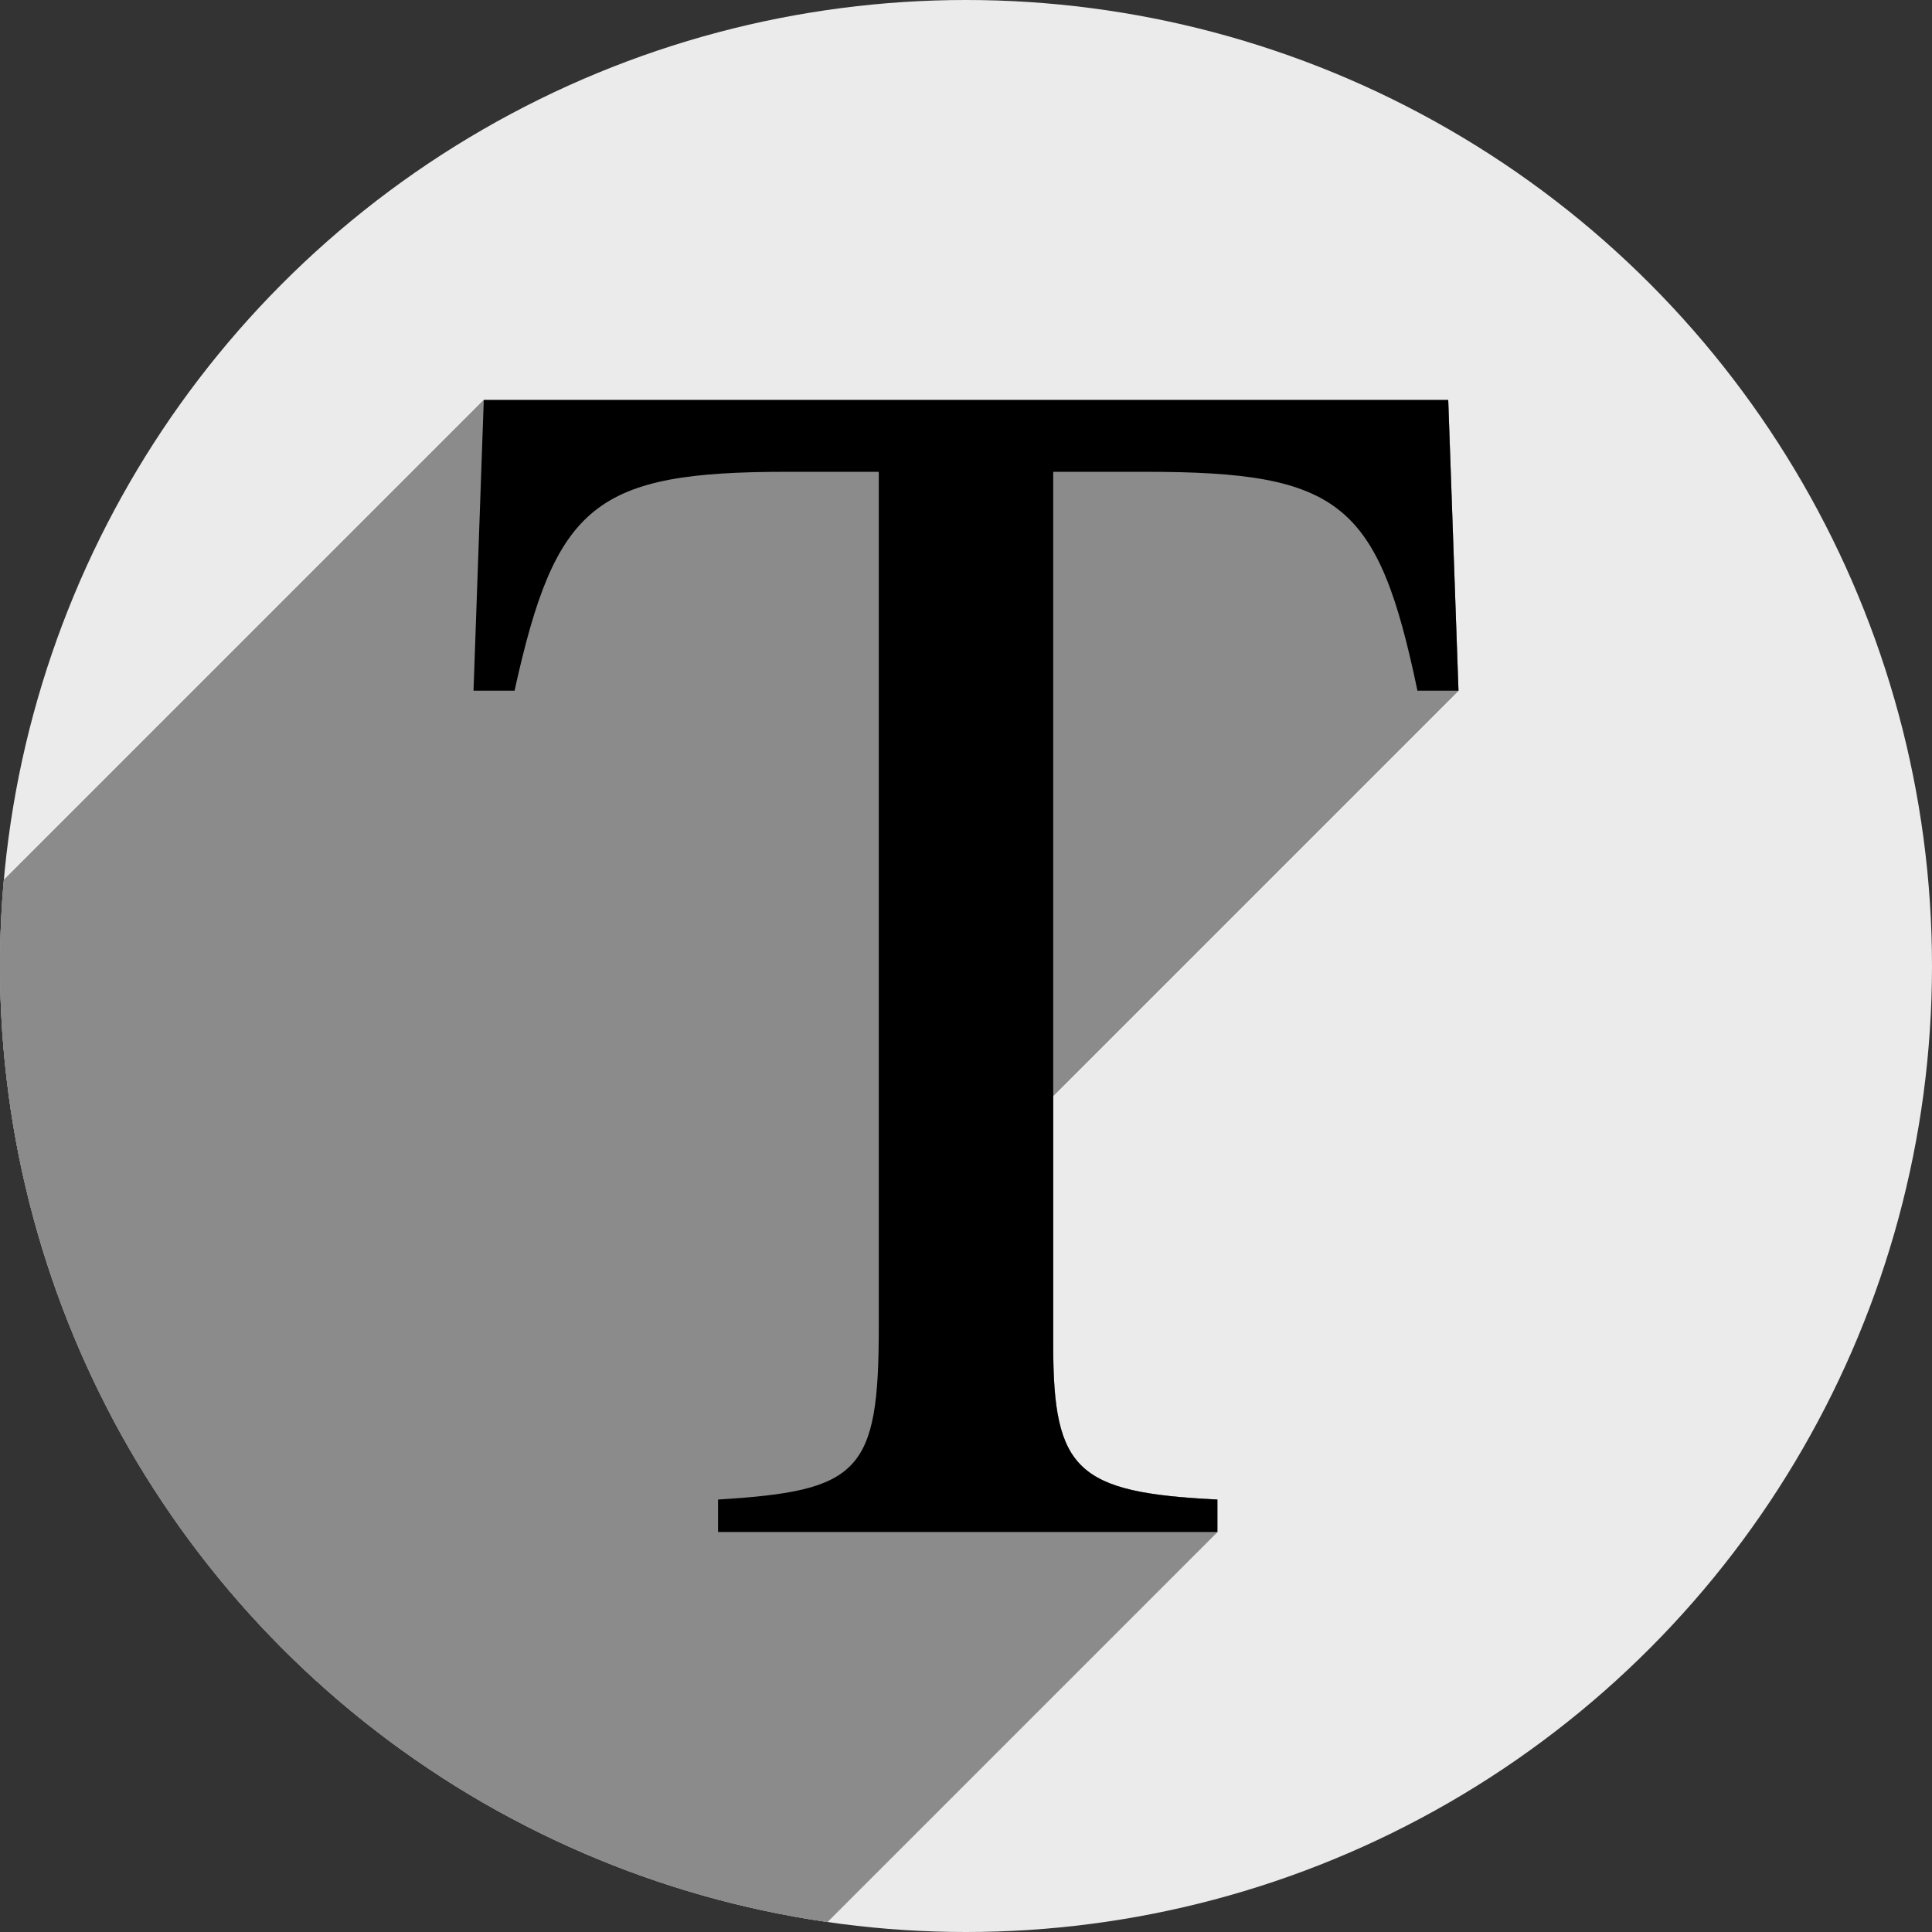 <?xml version="1.0" encoding="UTF-8" standalone="no"?>
<!-- Created with Inkscape (http://www.inkscape.org/) -->

<svg
   xmlns:dc="http://purl.org/dc/elements/1.1/"
   xmlns:cc="http://creativecommons.org/ns#"
   xmlns:rdf="http://www.w3.org/1999/02/22-rdf-syntax-ns#"
   xmlns:svg="http://www.w3.org/2000/svg"
   xmlns="http://www.w3.org/2000/svg"
   xmlns:sodipodi="http://sodipodi.sourceforge.net/DTD/sodipodi-0.dtd"
   xmlns:inkscape="http://www.inkscape.org/namespaces/inkscape"
   sodipodi:docname="typora.svg"
   inkscape:version="0.92.2 (5c3e80d, 2017-08-06)"
   version="1.1"
   id="svg2"
   viewBox="0 0 256 256"
   height="256"
   width="256">
  <rect x="0" y="0" width="256" height="256" fill="#333333" stroke="none"/>
  <sodipodi:namedview
     inkscape:window-maximized="1"
     inkscape:window-y="27"
     inkscape:window-x="0"
     inkscape:window-height="715"
     inkscape:window-width="1366"
     units="px"
     showgrid="true"
     inkscape:current-layer="layer1"
     inkscape:document-units="px"
     inkscape:cy="128"
     inkscape:cx="128"
     inkscape:zoom="2.0117188"
     inkscape:pageshadow="2"
     inkscape:pageopacity="0.0"
     borderopacity="1.0"
     bordercolor="#666666"
     pagecolor="#ffffff"
     id="base">
    <inkscape:grid
       type="xygrid"
       id="grid4168"
       spacingx="5"
       spacingy="5" />
  </sodipodi:namedview>
  <defs
     id="defs4">
    <clipPath
       clipPathUnits="userSpaceOnUse"
       id="clipPath5002">
      <g
         id="g5004">
        <path
           transform="translate(0,796.362)"
           inkscape:connector-curvature="0"
           id="path5006"
           d="M 88.118,249.435 C 46.103,235.291 14.771,201.687 4.134,159.361 1.338,148.236 0.923,144.163 0.926,127.889 0.928,117.472 1.134,112.014 1.658,108.541 4.465,89.913 12.177,70.638 23.043,55.086 c 3.959,-5.666 8.345,-10.931 9.102,-10.926 0.328,0.002 10.489,18.31 22.579,40.683 12.09,22.373 22.375,41.335 22.854,42.136 0.479,0.802 0.925,2.441 0.99,3.643 0.343,6.316 2.524,14.21 5.642,20.423 2.954,5.887 5.065,8.733 10.435,14.067 6.714,6.67 12.889,10.286 21.732,12.729 3.166,0.874 5.105,1.05 11.575,1.05 8.826,0 12.602,-0.762 19.264,-3.887 2.046,-0.96 3.937,-1.665 4.202,-1.568 0.265,0.097 -11.056,17.665 -25.157,39.038 l -25.639,38.861 -3.094,0.112 c -2.555,0.093 -4.195,-0.258 -9.409,-2.014 z"
           style="fill:#0f9d58;fill-opacity:1;stroke:none;stroke-width:4.858;stroke-linejoin:round;stroke-miterlimit:4;stroke-dasharray:none;stroke-opacity:1" />
        <path
           inkscape:connector-curvature="0"
           id="path5008"
           d="m 112.36,1051.517 c -10.001,-1.45 -12.156,-1.82 -12.532,-2.156 -0.249,-0.222 1.738,-3.748 4.55,-8.072 7.166,-11.021 49.772,-74.648 50.259,-75.055 3.575,-2.992 8.635,-8.041 10.575,-10.554 3.362,-4.353 7.558,-12.914 9.065,-18.494 6.193,-22.925 -2.593,-47.152 -21.7,-59.837 l -2.961,-1.966 17.025,0.296 c 9.364,0.163 31.17,0.434 48.459,0.603 l 31.435,0.307 1.546,4.189 c 2.246,6.086 4.678,15.095 5.935,21.982 1.525,8.36 1.925,28.859 0.739,37.828 -3.08,23.278 -12.813,45.72 -27.802,64.106 -20.476,25.117 -51.46,42.197 -84.146,46.389 -5.312,0.681 -26.646,0.986 -30.446,0.436 z"
           style="fill:#f4b400;fill-opacity:1;stroke:none;stroke-width:4.858;stroke-linejoin:round;stroke-miterlimit:4;stroke-dasharray:none;stroke-opacity:1" />
        <path
           transform="translate(0,796.362)"
           inkscape:connector-curvature="0"
           id="path5010"
           d="M 67.99,108.873 C 41.284,59.576 33.29,45.149 32.234,44.345 31.651,43.901 32.811,42.55 38.696,36.815 53.436,22.45 68.809,13.041 87.839,6.736 101.687,2.148 112.582,0.437 127.951,0.437 c 21.31,0 37.805,3.81 56.835,13.126 25.294,12.383 46.194,33.579 58.52,59.346 1.611,3.369 2.93,6.372 2.93,6.675 0,0.56 -10.549,0.495 -71.165,-0.437 l -24.288,-0.374 -3.931,-1.764 c -6.757,-3.033 -10.646,-3.84 -18.658,-3.868 -5.03,-0.018 -7.979,0.208 -10.316,0.788 -14.508,3.604 -26.283,12.948 -33.292,26.419 -3.585,6.891 -5.247,13.082 -6.332,23.583 l -0.337,3.267 -9.927,-18.326 z"
           style="fill:#db4437;fill-opacity:1;stroke:none;stroke-width:10;stroke-linejoin:round;stroke-miterlimit:4;stroke-dasharray:none;stroke-opacity:1" />
      </g>
    </clipPath>
    <clipPath
       id="clipPath4271"
       clipPathUnits="userSpaceOnUse">
      <circle
         r="128"
         cy="128"
         cx="128"
         id="circle4273"
         style="fill:#292929;fill-opacity:0.26;stroke:none;stroke-width:10;stroke-linejoin:round;stroke-miterlimit:4;stroke-dasharray:none;stroke-opacity:0.259" />
    </clipPath>
    <clipPath
       clipPathUnits="userSpaceOnUse"
       id="clipPath4363">
      <circle
         r="128"
         cy="924.362"
         cx="128"
         id="circle4365"
         style="fill:#4285f4;fill-opacity:1;stroke:none;stroke-width:10;stroke-linejoin:round;stroke-miterlimit:4;stroke-dasharray:none;stroke-opacity:0.259" />
    </clipPath>
    <clipPath
       id="clipPath4452"
       clipPathUnits="userSpaceOnUse">
      <circle
         r="128"
         cy="924.362"
         cx="128"
         id="circle4454"
         style="fill:#4285f4;fill-opacity:1;stroke:none;stroke-width:10;stroke-linejoin:round;stroke-miterlimit:4;stroke-dasharray:none;stroke-opacity:0.259" />
    </clipPath>
    <clipPath
       clipPathUnits="userSpaceOnUse"
       id="clipPath5177">
      <circle
         r="128"
         cy="924.362"
         cx="128"
         id="circle5179"
         style="fill:#4285f4;fill-opacity:1;stroke:none;stroke-width:10;stroke-linejoin:round;stroke-miterlimit:4;stroke-dasharray:none;stroke-opacity:0.259" />
    </clipPath>
    <clipPath
       id="clipPath4342"
       clipPathUnits="userSpaceOnUse">
      <circle
         r="128"
         cy="933.487"
         cx="128"
         id="circle4344"
         style="fill:#4285f4;fill-opacity:1;stroke:none;stroke-width:10;stroke-linejoin:round;stroke-miterlimit:4;stroke-dasharray:none;stroke-opacity:0.259" />
    </clipPath>
    <clipPath
       clipPathUnits="userSpaceOnUse"
       id="clipPath4681">
      <circle
         r="128"
         cy="930.44"
         cx="127.003"
         id="circle4683"
         style="fill:#9d5fad;fill-opacity:1;stroke:none;stroke-width:10;stroke-linejoin:round;stroke-miterlimit:4;stroke-dasharray:none;stroke-opacity:0.259" />
    </clipPath>
    <clipPath
       id="clipPath4235"
       clipPathUnits="userSpaceOnUse">
      <circle
         r="128"
         cy="924.362"
         cx="128"
         id="circle4237"
         style="fill:#0f9d58;fill-opacity:1;stroke:none;stroke-width:10;stroke-linejoin:round;stroke-miterlimit:4;stroke-dasharray:none;stroke-opacity:0.259" />
    </clipPath>
    <clipPath
       clipPathUnits="userSpaceOnUse"
       id="clipPath4771">
      <circle
         r="128"
         cy="924.362"
         cx="128"
         id="circle4773"
         style="fill:#0f9d58;fill-opacity:1;stroke:none;stroke-width:10;stroke-linejoin:round;stroke-miterlimit:4;stroke-dasharray:none;stroke-opacity:0.259" />
    </clipPath>
    <clipPath
       id="clipPath4842"
       clipPathUnits="userSpaceOnUse">
      <circle
         r="128"
         cy="924.362"
         cx="128"
         id="circle4844"
         style="fill:#0f9d58;fill-opacity:1;stroke:none;stroke-width:10;stroke-linejoin:round;stroke-miterlimit:4;stroke-dasharray:none;stroke-opacity:0.259" />
    </clipPath>
    <clipPath
       clipPathUnits="userSpaceOnUse"
       id="clipPath4458">
      <circle
         r="128"
         cy="924.362"
         cx="128"
         id="circle4460"
         style="fill:#ff3b38;fill-opacity:1;stroke:none;stroke-width:10;stroke-linejoin:round;stroke-miterlimit:4;stroke-dasharray:none;stroke-opacity:0.259" />
    </clipPath>
    <clipPath
       id="clipPath4783"
       clipPathUnits="userSpaceOnUse">
      <circle
         r="128"
         cy="924.362"
         cx="128"
         id="circle4785"
         style="fill:#ff3b38;fill-opacity:1;stroke:none;stroke-width:10;stroke-linejoin:round;stroke-miterlimit:4;stroke-dasharray:none;stroke-opacity:0.259" />
    </clipPath>
    <clipPath
       clipPathUnits="userSpaceOnUse"
       id="clipPath4789">
      <circle
         r="128"
         cy="924.362"
         cx="102.647"
         id="circle4791"
         style="fill:#80b4ff;fill-opacity:1;stroke:none;stroke-width:10;stroke-linejoin:round;stroke-miterlimit:4;stroke-dasharray:none;stroke-opacity:0.259" />
    </clipPath>
    <clipPath
       id="clipPath4721"
       clipPathUnits="userSpaceOnUse">
      <circle
         r="128"
         cy="924.362"
         cx="128"
         id="circle4723"
         style="fill:#557ae6;fill-opacity:1;stroke:none;stroke-width:10;stroke-linejoin:round;stroke-miterlimit:4;stroke-dasharray:none;stroke-opacity:0.259" />
    </clipPath>
    <clipPath
       clipPathUnits="userSpaceOnUse"
       id="clipPath4491">
      <circle
         r="128"
         cy="924.362"
         cx="128"
         id="circle4493"
         style="fill:#990000;fill-opacity:1;stroke:none;stroke-width:10;stroke-linejoin:round;stroke-miterlimit:4;stroke-dasharray:none;stroke-opacity:0.259" />
    </clipPath>
    <clipPath
       id="clipPath1102"
       clipPathUnits="userSpaceOnUse">
      <circle
         r="128"
         cy="924.362"
         cx="128"
         id="circle1104"
         style="fill:#b40000;fill-opacity:1;stroke:none;stroke-width:10;stroke-linejoin:round;stroke-miterlimit:4;stroke-dasharray:none;stroke-opacity:0.259" />
    </clipPath>
    <clipPath
       id="clipPath1102-3"
       clipPathUnits="userSpaceOnUse">
      <circle
         r="128"
         cy="924.362"
         cx="128"
         id="circle1104-6"
         style="fill:#b40000;fill-opacity:1;stroke:none;stroke-width:10;stroke-linejoin:round;stroke-miterlimit:4;stroke-dasharray:none;stroke-opacity:0.259" />
    </clipPath>
    <clipPath
       clipPathUnits="userSpaceOnUse"
       id="clipPath1022">
      <circle
         r="128"
         cy="924.362"
         cx="128"
         id="circle1024"
         style="fill:#ebebeb;fill-opacity:1;stroke:none;stroke-width:10;stroke-linejoin:round;stroke-miterlimit:4;stroke-dasharray:none;stroke-opacity:0.259" />
    </clipPath>
  </defs>
  <g
     transform="translate(0,-796.362)"
     id="layer1"
     inkscape:groupmode="layer"
     inkscape:label="Layer 1">
    <circle
       style="fill:#ebebeb;fill-opacity:1;stroke:none;stroke-width:10;stroke-linejoin:round;stroke-miterlimit:4;stroke-dasharray:none;stroke-opacity:0.259"
       id="path4152"
       cx="128"
       cy="924.362"
       r="128" />
    <g
       id="text862"
       style="font-style:normal;font-variant:normal;font-weight:normal;font-stretch:normal;font-size:226.586px;line-height:1.25;font-family:'Nimbus Roman No9 L';-inkscape-font-specification:'Nimbus Roman No9 L';letter-spacing:0px;word-spacing:0px;fill:#8b8b8b;fill-opacity:1;stroke:none;stroke-width:1.18"
       aria-label="T"
       clip-path="url(#clipPath1022)">
      <g
         id="g949"
         style="fill:#8b8b8b;fill-opacity:1">
        <g
           id="g946"
           style="stroke-width:1.18;fill:#8b8b8b;fill-opacity:1">
          <path
             id="path912"
             d="M116.444 858.879L116.444 972.172L-24.977 1113.593L-24.977 1000.3Z"
             style="fill:#8b8b8b;fill-opacity:1" />
          <path
             id="path914"
             d="M116.444 972.172C116.444 982.009 115.794 987.472 112.652 990.613L-28.769 1132.035C-25.627 1128.893 -24.977 1123.43 -24.977 1113.593Z"
             style="fill:#8b8b8b;fill-opacity:1" />
          <path
             id="path916"
             d="M112.652 990.613C109.642 993.623 104.346 994.503 95.145 995.057L-46.276 1136.478C-37.075 1135.924 -31.779 1135.044 -28.769 1132.035Z"
             style="fill:#8b8b8b;fill-opacity:1" />
          <path
             id="path918"
             d="M95.145 995.057L95.145 999.362L-46.276 1140.784L-46.276 1136.478Z"
             style="fill:#8b8b8b;fill-opacity:1" />
          <path
             id="path920"
             d="M95.145 999.362L161.308 999.362L19.887 1140.784L-46.276 1140.784Z"
             style="fill:#8b8b8b;fill-opacity:1" />
          <path
             id="path922"
             d="M161.308 999.362L161.308 995.057L19.887 1136.478L19.887 1140.784Z"
             style="fill:#8b8b8b;fill-opacity:1" />
          <path
             id="path924"
             d="M161.308 995.057C142.728 994.151 139.556 991.205 139.556 974.664L-1.865 1116.086C-1.865 1132.626 1.307 1135.572 19.887 1136.478Z"
             style="fill:#8b8b8b;fill-opacity:1" />
          <path
             id="path926"
             d="M139.556 974.664L139.556 858.879L-1.865 1000.3L-1.865 1116.086Z"
             style="fill:#8b8b8b;fill-opacity:1" />
          <path
             id="path928"
             d="M139.556 858.879L151.792 858.879L10.37 1000.3L-1.865 1000.3Z"
             style="fill:#8b8b8b;fill-opacity:1" />
          <path
             id="path930"
             d="M151.792 858.879C177.622 858.879 182.607 862.957 187.819 887.882L46.397 1029.303C41.186 1004.379 36.201 1000.3 10.37 1000.3Z"
             style="fill:#8b8b8b;fill-opacity:1" />
          <path
             id="path932"
             d="M187.819 887.882L193.257 887.882L51.835 1029.303L46.397 1029.303Z"
             style="fill:#8b8b8b;fill-opacity:1" />
          <path
             id="path934"
             d="M193.257 887.882L191.897 849.362L50.476 990.784L51.835 1029.303Z"
             style="fill:#8b8b8b;fill-opacity:1" />
          <path
             id="path936"
             d="M191.897 849.362L64.103 849.362L-77.319 990.784L50.476 990.784Z"
             style="fill:#8b8b8b;fill-opacity:1" />
          <path
             id="path938"
             d="M64.103 849.362L62.743 887.882L-78.678 1029.303L-77.319 990.784Z"
             style="fill:#8b8b8b;fill-opacity:1" />
          <path
             id="path940"
             d="M62.743 887.882L68.181 887.882L-73.24 1029.303L-78.678 1029.303Z"
             style="fill:#8b8b8b;fill-opacity:1" />
          <path
             id="path942"
             d="M68.181 887.882C70.658 876.635 73.087 869.616 77.396 865.308L-64.026 1006.729C-68.334 1011.038 -70.764 1018.056 -73.24 1029.303Z"
             style="fill:#8b8b8b;fill-opacity:1" />
          <path
             id="path944"
             d="M77.396 865.308C82.548 860.156 90.388 858.879 104.208 858.879L-37.213 1000.3C-51.034 1000.3 -58.873 1001.577 -64.026 1006.729Z"
             style="fill:#8b8b8b;fill-opacity:1" />
        </g>
        <path
           id="path864"
           style="stroke-width:1.18;fill:#8b8b8b;fill-opacity:1"
           d="m 116.444,858.879 v 113.293 c 0,19.26 -2.492,21.752 -21.299,22.885 v 4.305 h 66.163 v -4.305 C 142.728,994.151 139.556,991.205 139.556,974.664 V 858.879 h 12.236 c 25.831,0 30.816,4.079 36.027,29.003 h 5.438 l -1.36,-38.52 H 64.103 l -1.36,38.52 h 5.438 C 73.619,863.184 78.831,858.879 104.208,858.879 Z" />
      </g>
    </g>
    <g
       aria-label="T"
       style="font-style:normal;font-variant:normal;font-weight:normal;font-stretch:normal;font-size:226.586px;line-height:1.25;font-family:'Nimbus Roman No9 L';-inkscape-font-specification:'Nimbus Roman No9 L';letter-spacing:0px;word-spacing:0px;fill:#000000;fill-opacity:1;stroke:none;stroke-width:1.18"
       id="text858">
      <path
         d="m 116.444,858.879 v 113.293 c 0,19.26 -2.492,21.752 -21.299,22.885 v 4.305 h 66.163 v -4.305 C 142.728,994.151 139.556,991.205 139.556,974.664 V 858.879 h 12.236 c 25.831,0 30.816,4.079 36.027,29.003 h 5.438 l -1.36,-38.52 H 64.103 l -1.36,38.52 h 5.438 C 73.619,863.184 78.831,858.879 104.208,858.879 Z"
         style="stroke-width:1.18"
         id="path1026" />
    </g>
  </g>
</svg>
